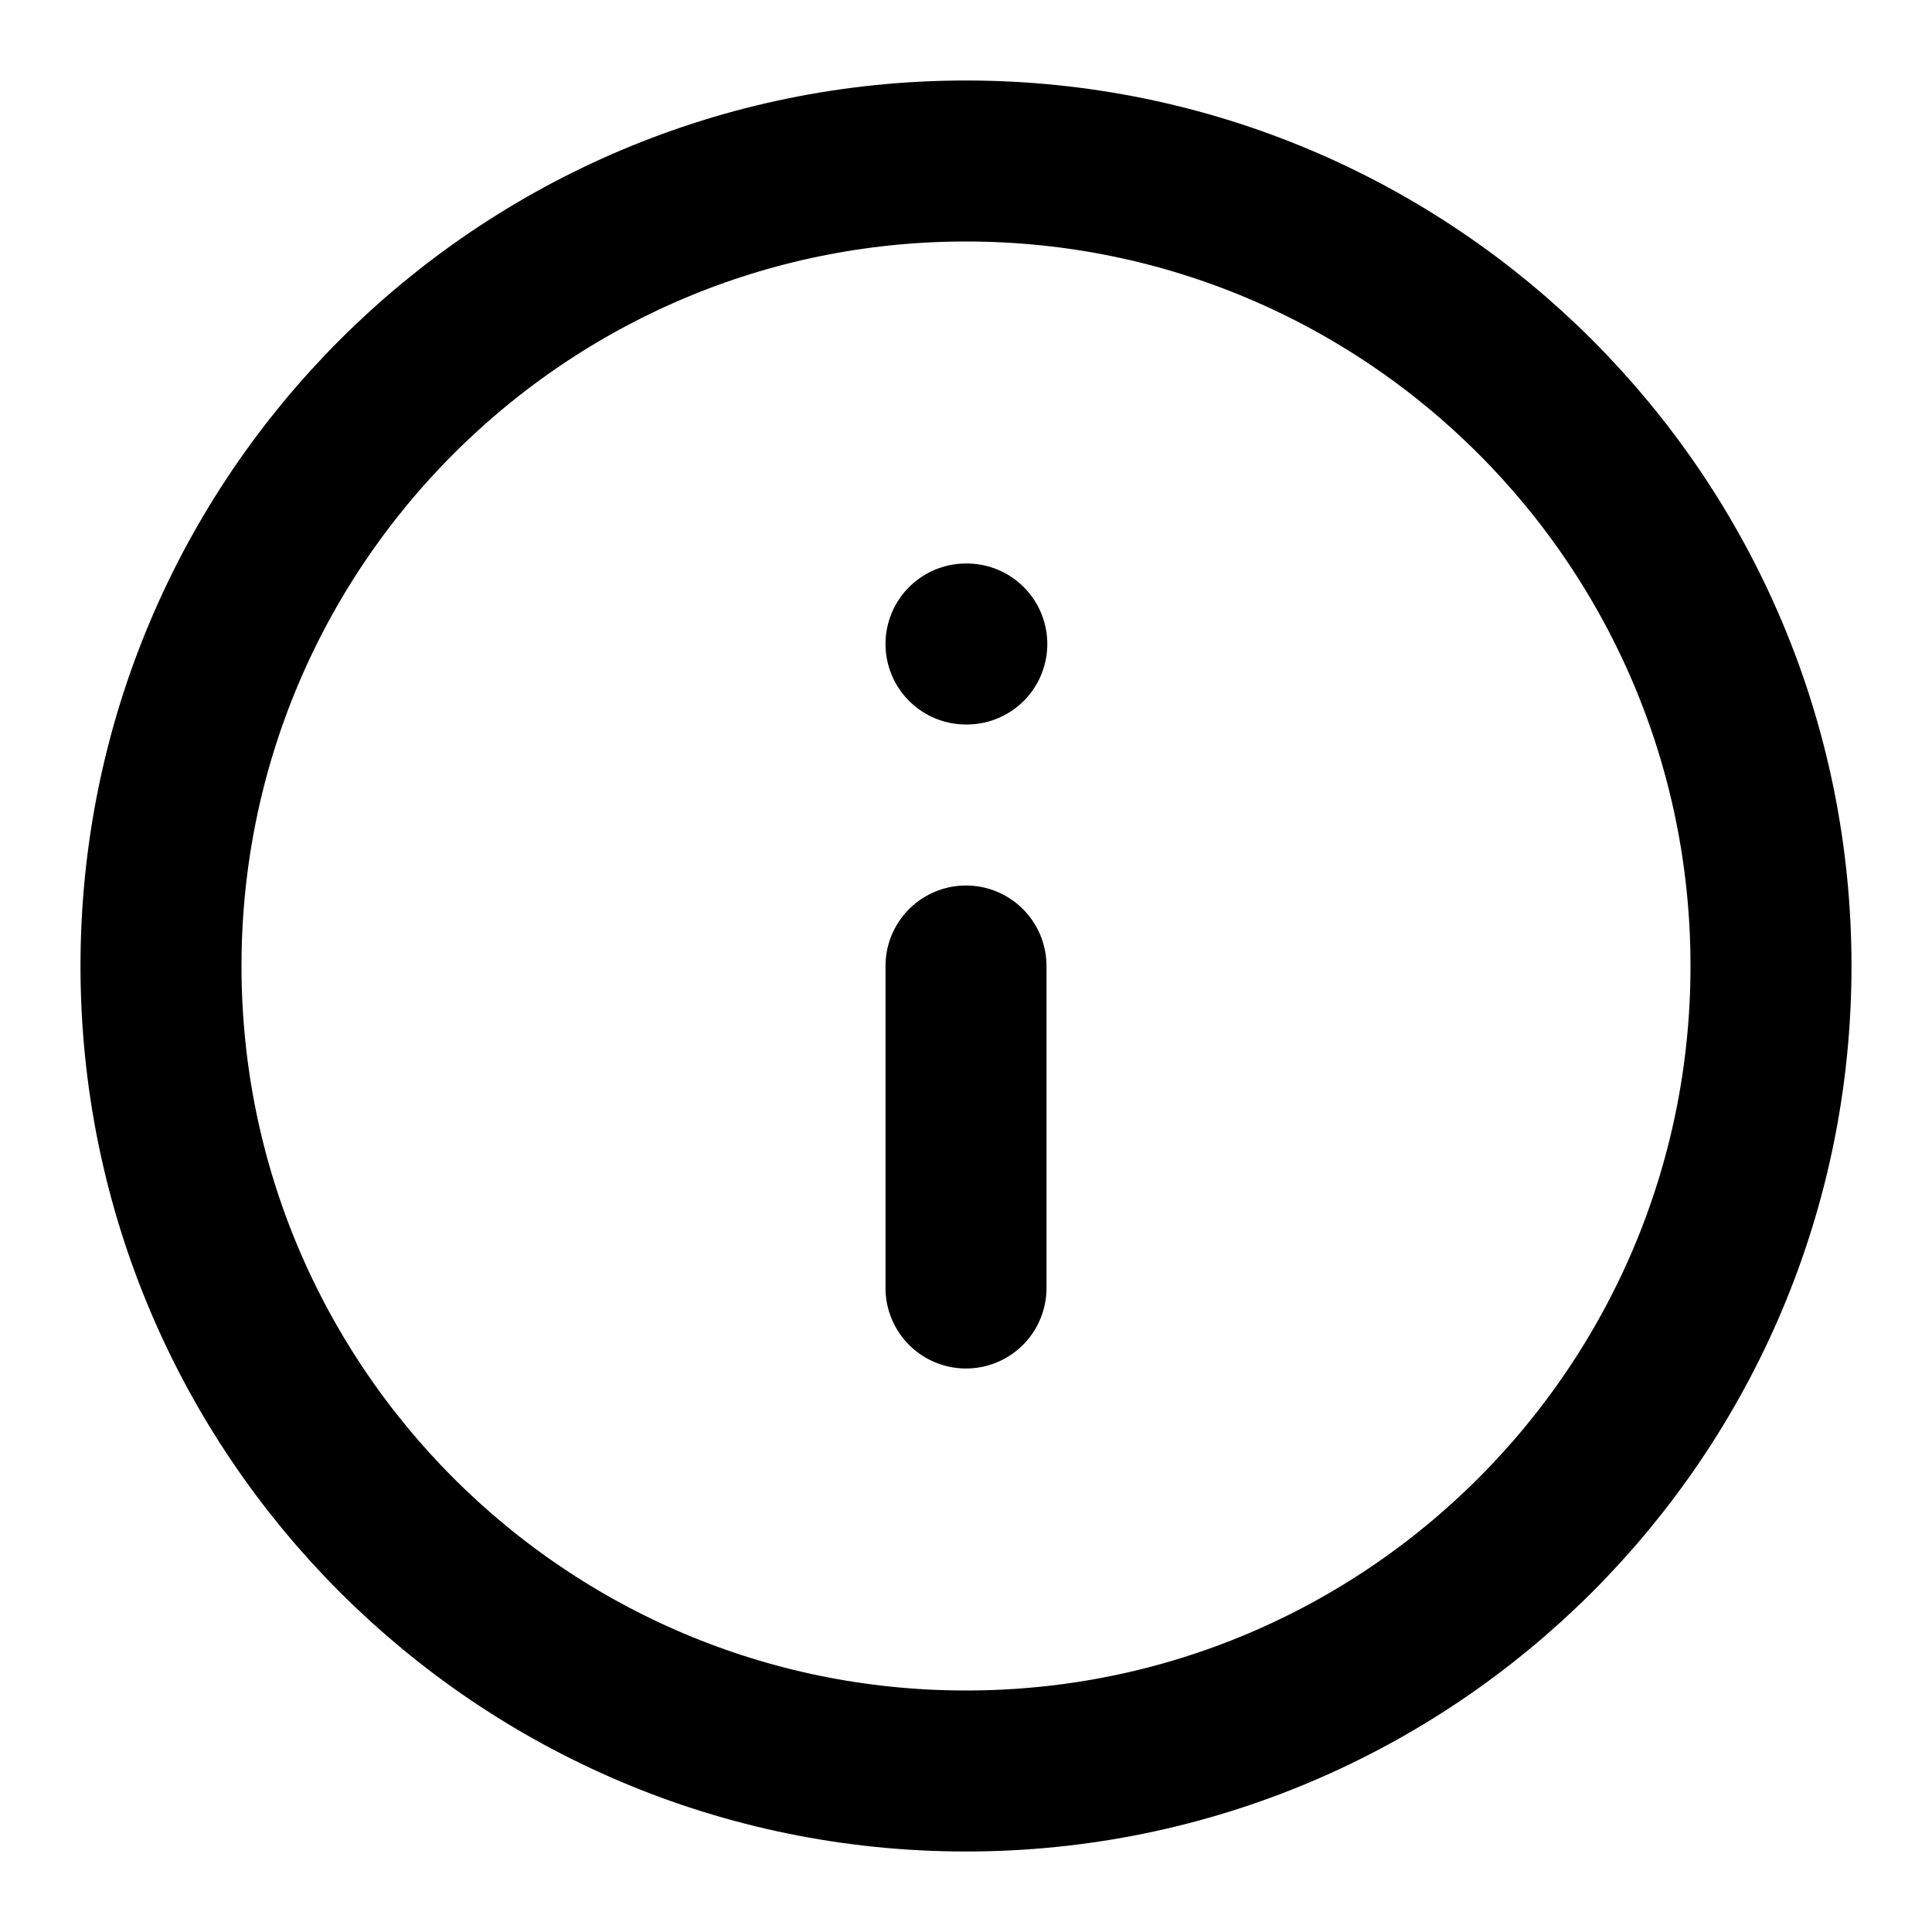 <svg width="96" height="96" viewBox="0 0 96 96" fill="none" xmlns="http://www.w3.org/2000/svg">
<path d="M48 88C70.091 88 88 70.091 88 48C88 25.909 70.091 8 48 8C25.909 8 8 25.909 8 48C8 70.091 25.909 88 48 88Z" stroke="black" stroke-width="8" stroke-linecap="round" stroke-linejoin="round"/>
<path d="M48 64V48" stroke="black" stroke-width="8" stroke-linecap="round" stroke-linejoin="round"/>
<path d="M48 32H48.04" stroke="black" stroke-width="8" stroke-linecap="round" stroke-linejoin="round"/>
</svg>
